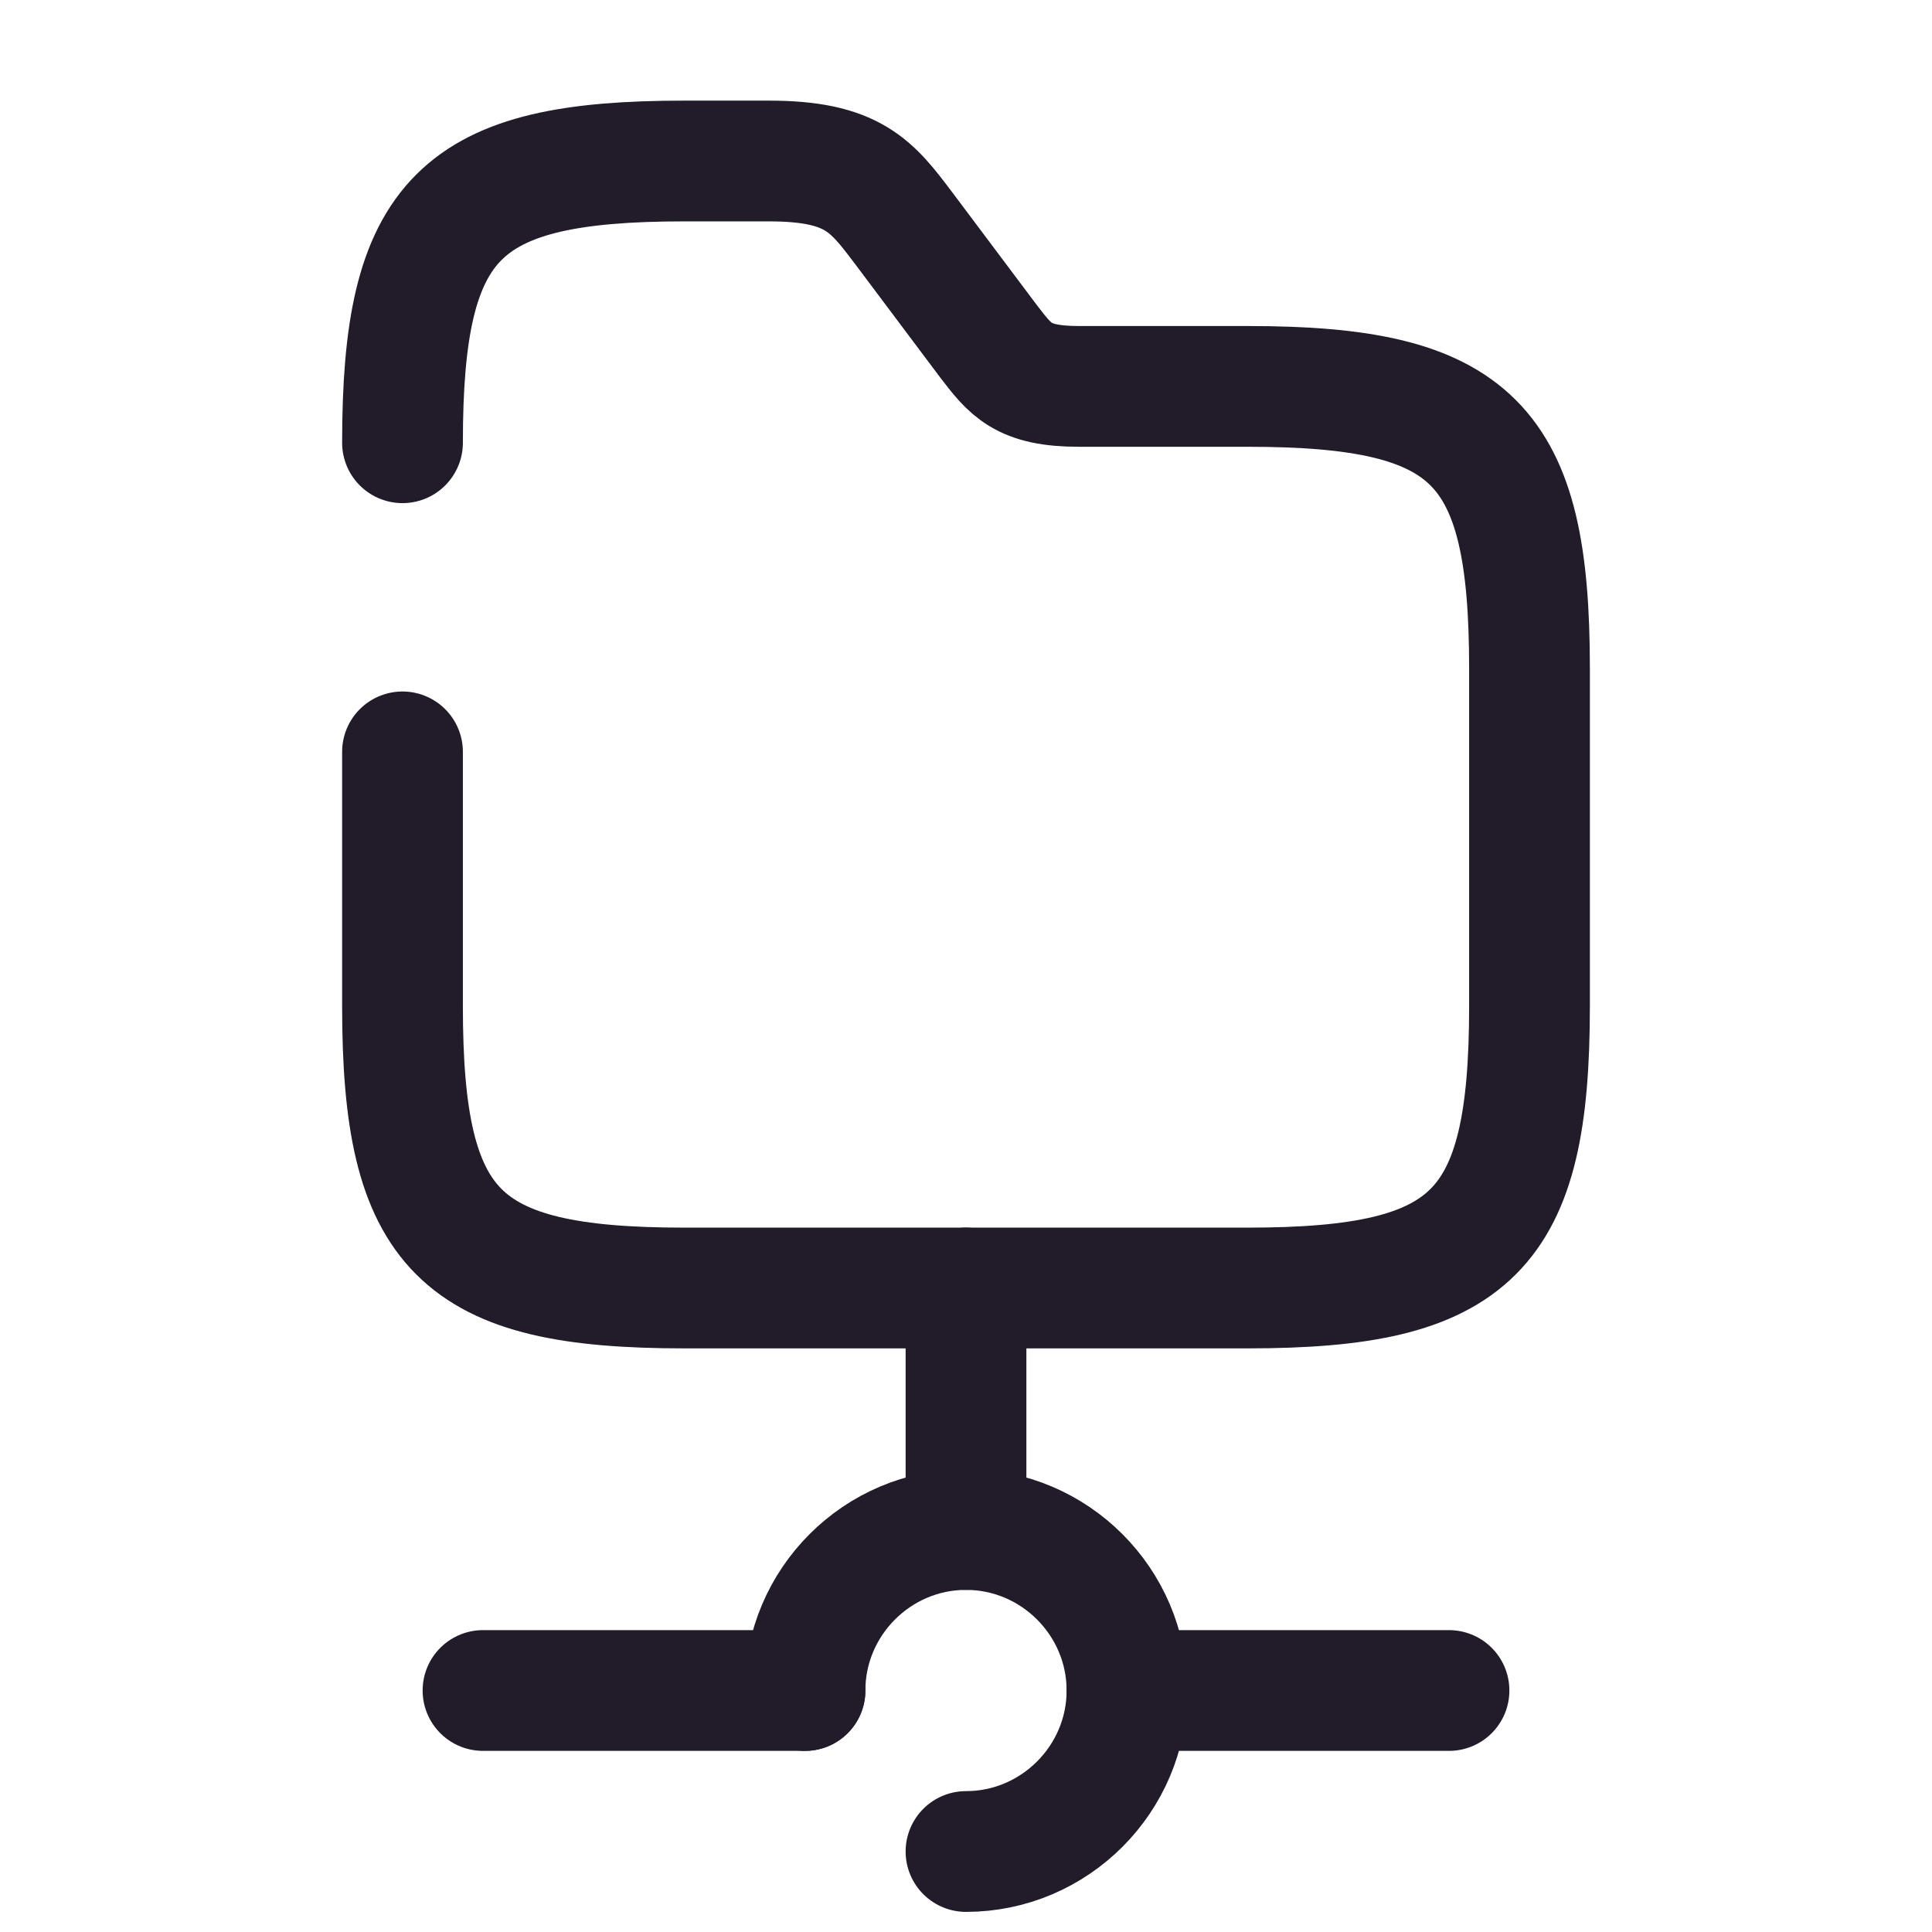 <svg width="24" height="24" viewBox="0 0 24 24" fill="none" xmlns="http://www.w3.org/2000/svg">
<path d="M12 16V19" stroke="#211B2A" stroke-width="1.5" stroke-miterlimit="10" stroke-linecap="round" stroke-linejoin="round"/>
<path d="M10 21C10 19.9 10.9 19 12 19C13.1 19 14 19.9 14 21C14 22.1 13.1 23 12 23" stroke="#211B2A" stroke-width="1.5" stroke-miterlimit="10" stroke-linecap="round" stroke-linejoin="round"/>
<path d="M18 21H14" stroke="#211B2A" stroke-width="1.5" stroke-miterlimit="10" stroke-linecap="round" stroke-linejoin="round"/>
<path d="M10 21H6" stroke="#211B2A" stroke-width="1.5" stroke-miterlimit="10" stroke-linecap="round" stroke-linejoin="round"/>
<path d="M5 5.5C5 2.7 5.7 2 8.5 2H9.55C10.6 2 10.83 2.31 11.23 2.84L12.28 4.24C12.55 4.59 12.7 4.8 13.4 4.8H15.5C18.3 4.8 19 5.5 19 8.3V12.5C19 15.3 18.3 16 15.5 16H8.5C5.7 16 5 15.3 5 12.5V9.34" stroke="#211B2A" stroke-width="1.5" stroke-miterlimit="10" stroke-linecap="round" stroke-linejoin="round"/>
</svg>
